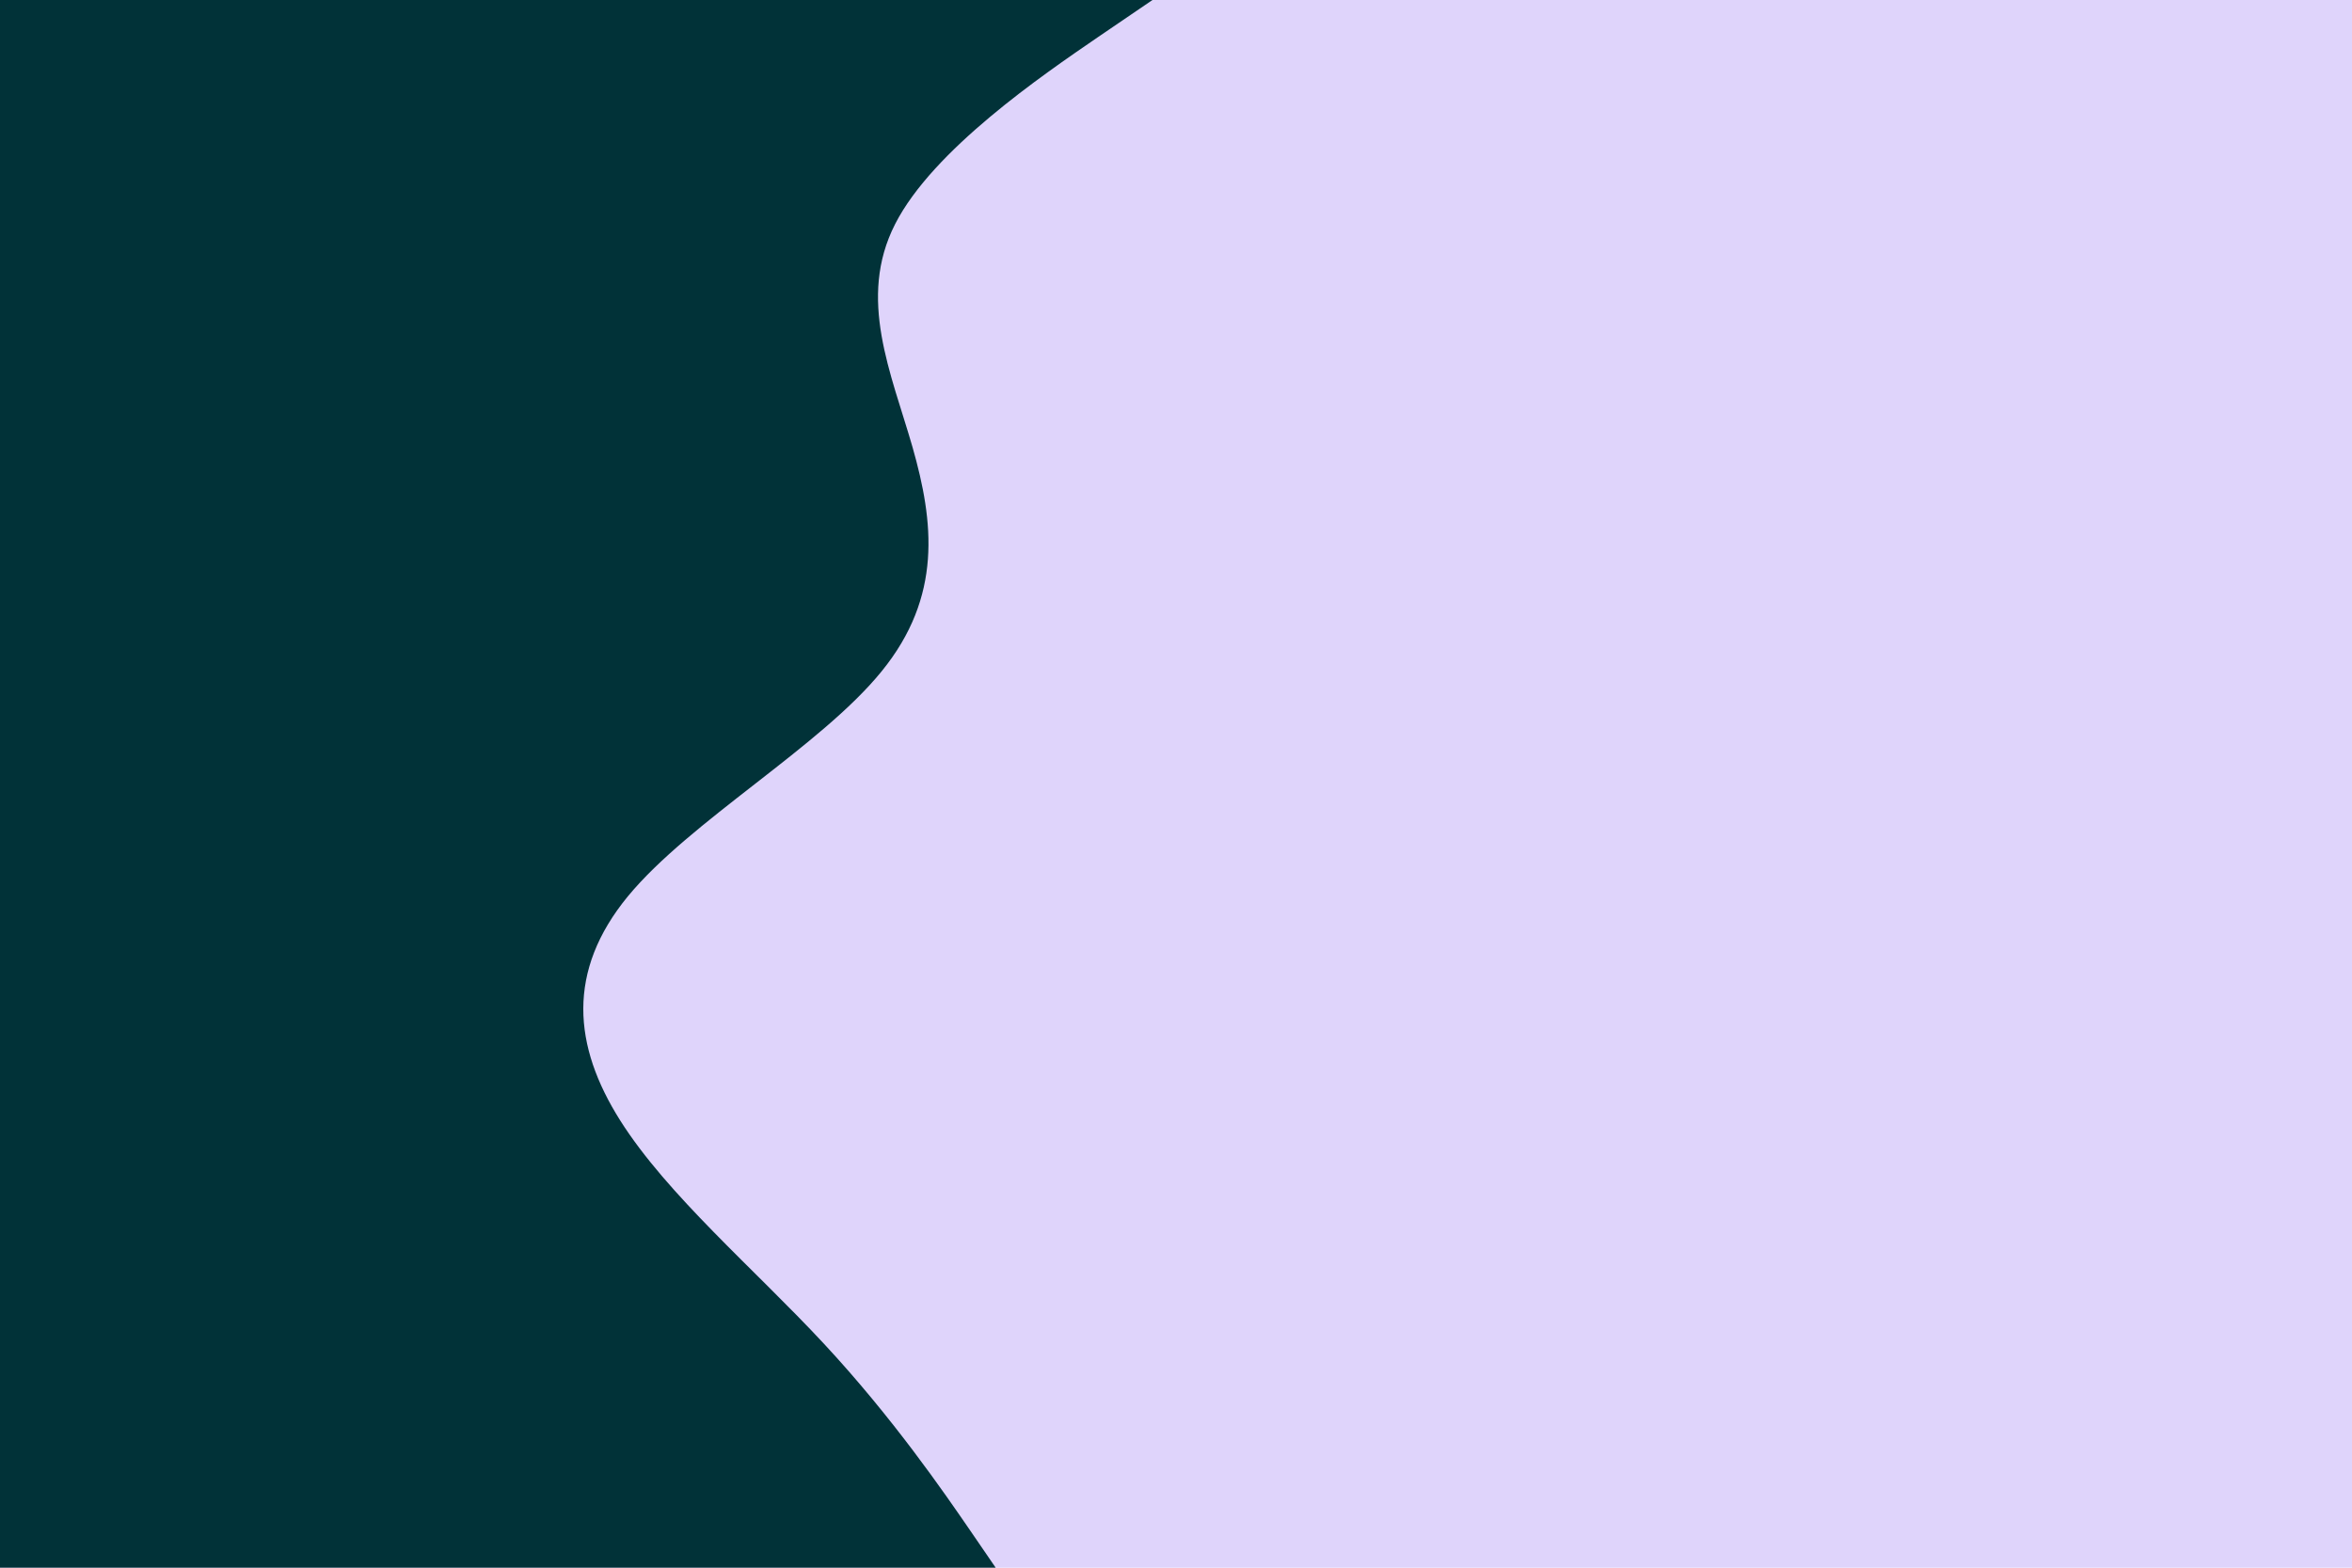 <svg id="visual" viewBox="0 0 900 600" width="900" height="600" xmlns="http://www.w3.org/2000/svg" xmlns:xlink="http://www.w3.org/1999/xlink" version="1.1"><rect x="0" y="0" width="900" height="600" fill="#dfd4fb"></rect><path d="M441 0L420 14.3C399 28.7 357 57.3 342.5 85.8C328 114.3 341 142.7 349.2 171.2C357.3 199.7 360.7 228.3 337.3 257C314 285.7 264 314.3 240.3 343C216.7 371.7 219.3 400.3 237.3 428.8C255.3 457.3 288.7 485.7 315.2 514.2C341.7 542.7 361.3 571.3 371.2 585.7L381 600L0 600L0 585.7C0 571.3 0 542.7 0 514.2C0 485.7 0 457.3 0 428.8C0 400.3 0 371.7 0 343C0 314.3 0 285.7 0 257C0 228.3 0 199.7 0 171.2C0 142.7 0 114.3 0 85.8C0 57.3 0 28.7 0 14.3L0 0Z" fill="#013238" stroke-linecap="round" stroke-linejoin="miter"></path></svg>